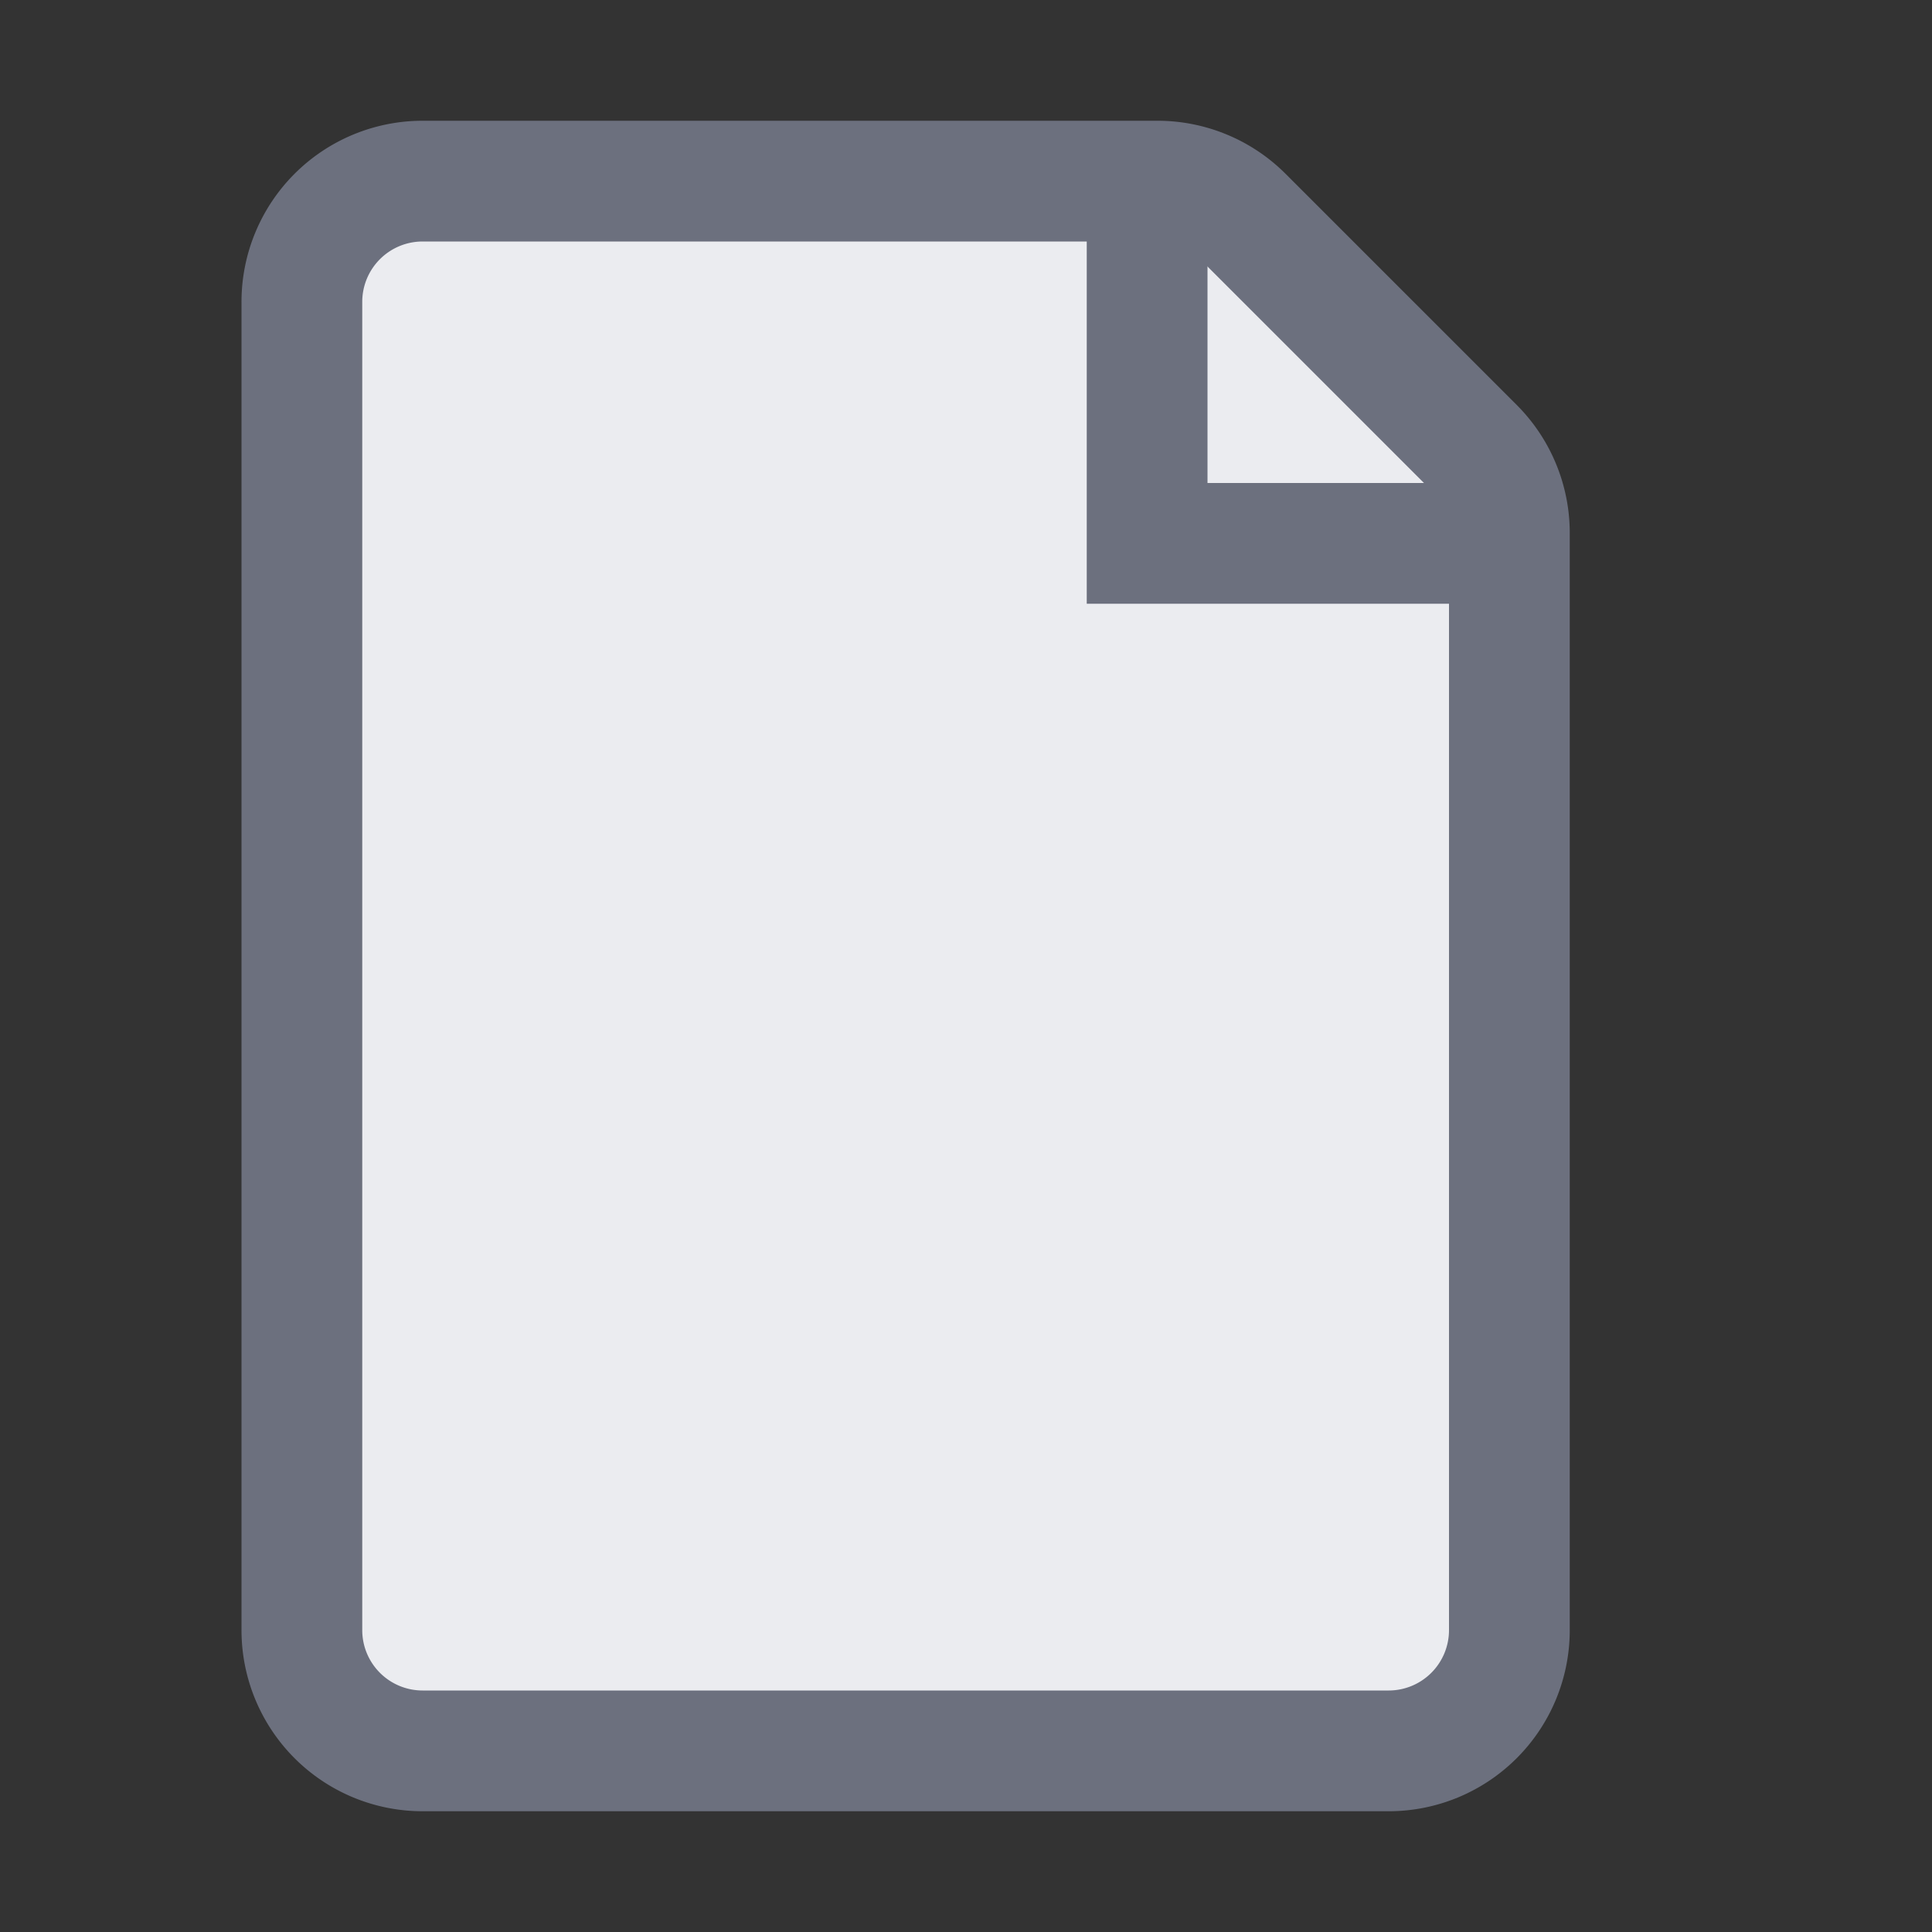 <svg xmlns="http://www.w3.org/2000/svg" width="16" height="16" viewBox="0 0 16 16">
  <rect x="0" y="0" width="16" height="16" fill="#333333" stroke="none"/>
  <title>nodes-file</title>
  <g>
    <path d="M2.5,2.5v11a1,1,0,0,0,1,1h8a1,1,0,0,0,1-1V4.41a1,1,0,0,0-.29-.7L10.29,1.79a1,1,0,0,0-.7-.29H3.5A1,1,0,0,0,2.5,2.5Z" fill="#ebecf0" stroke="#6c707e"/>
    <polyline points="9.5 1.5 9.5 4.5 12.5 4.5" fill="none" stroke="#6c707e"/>
  </g>
</svg>
